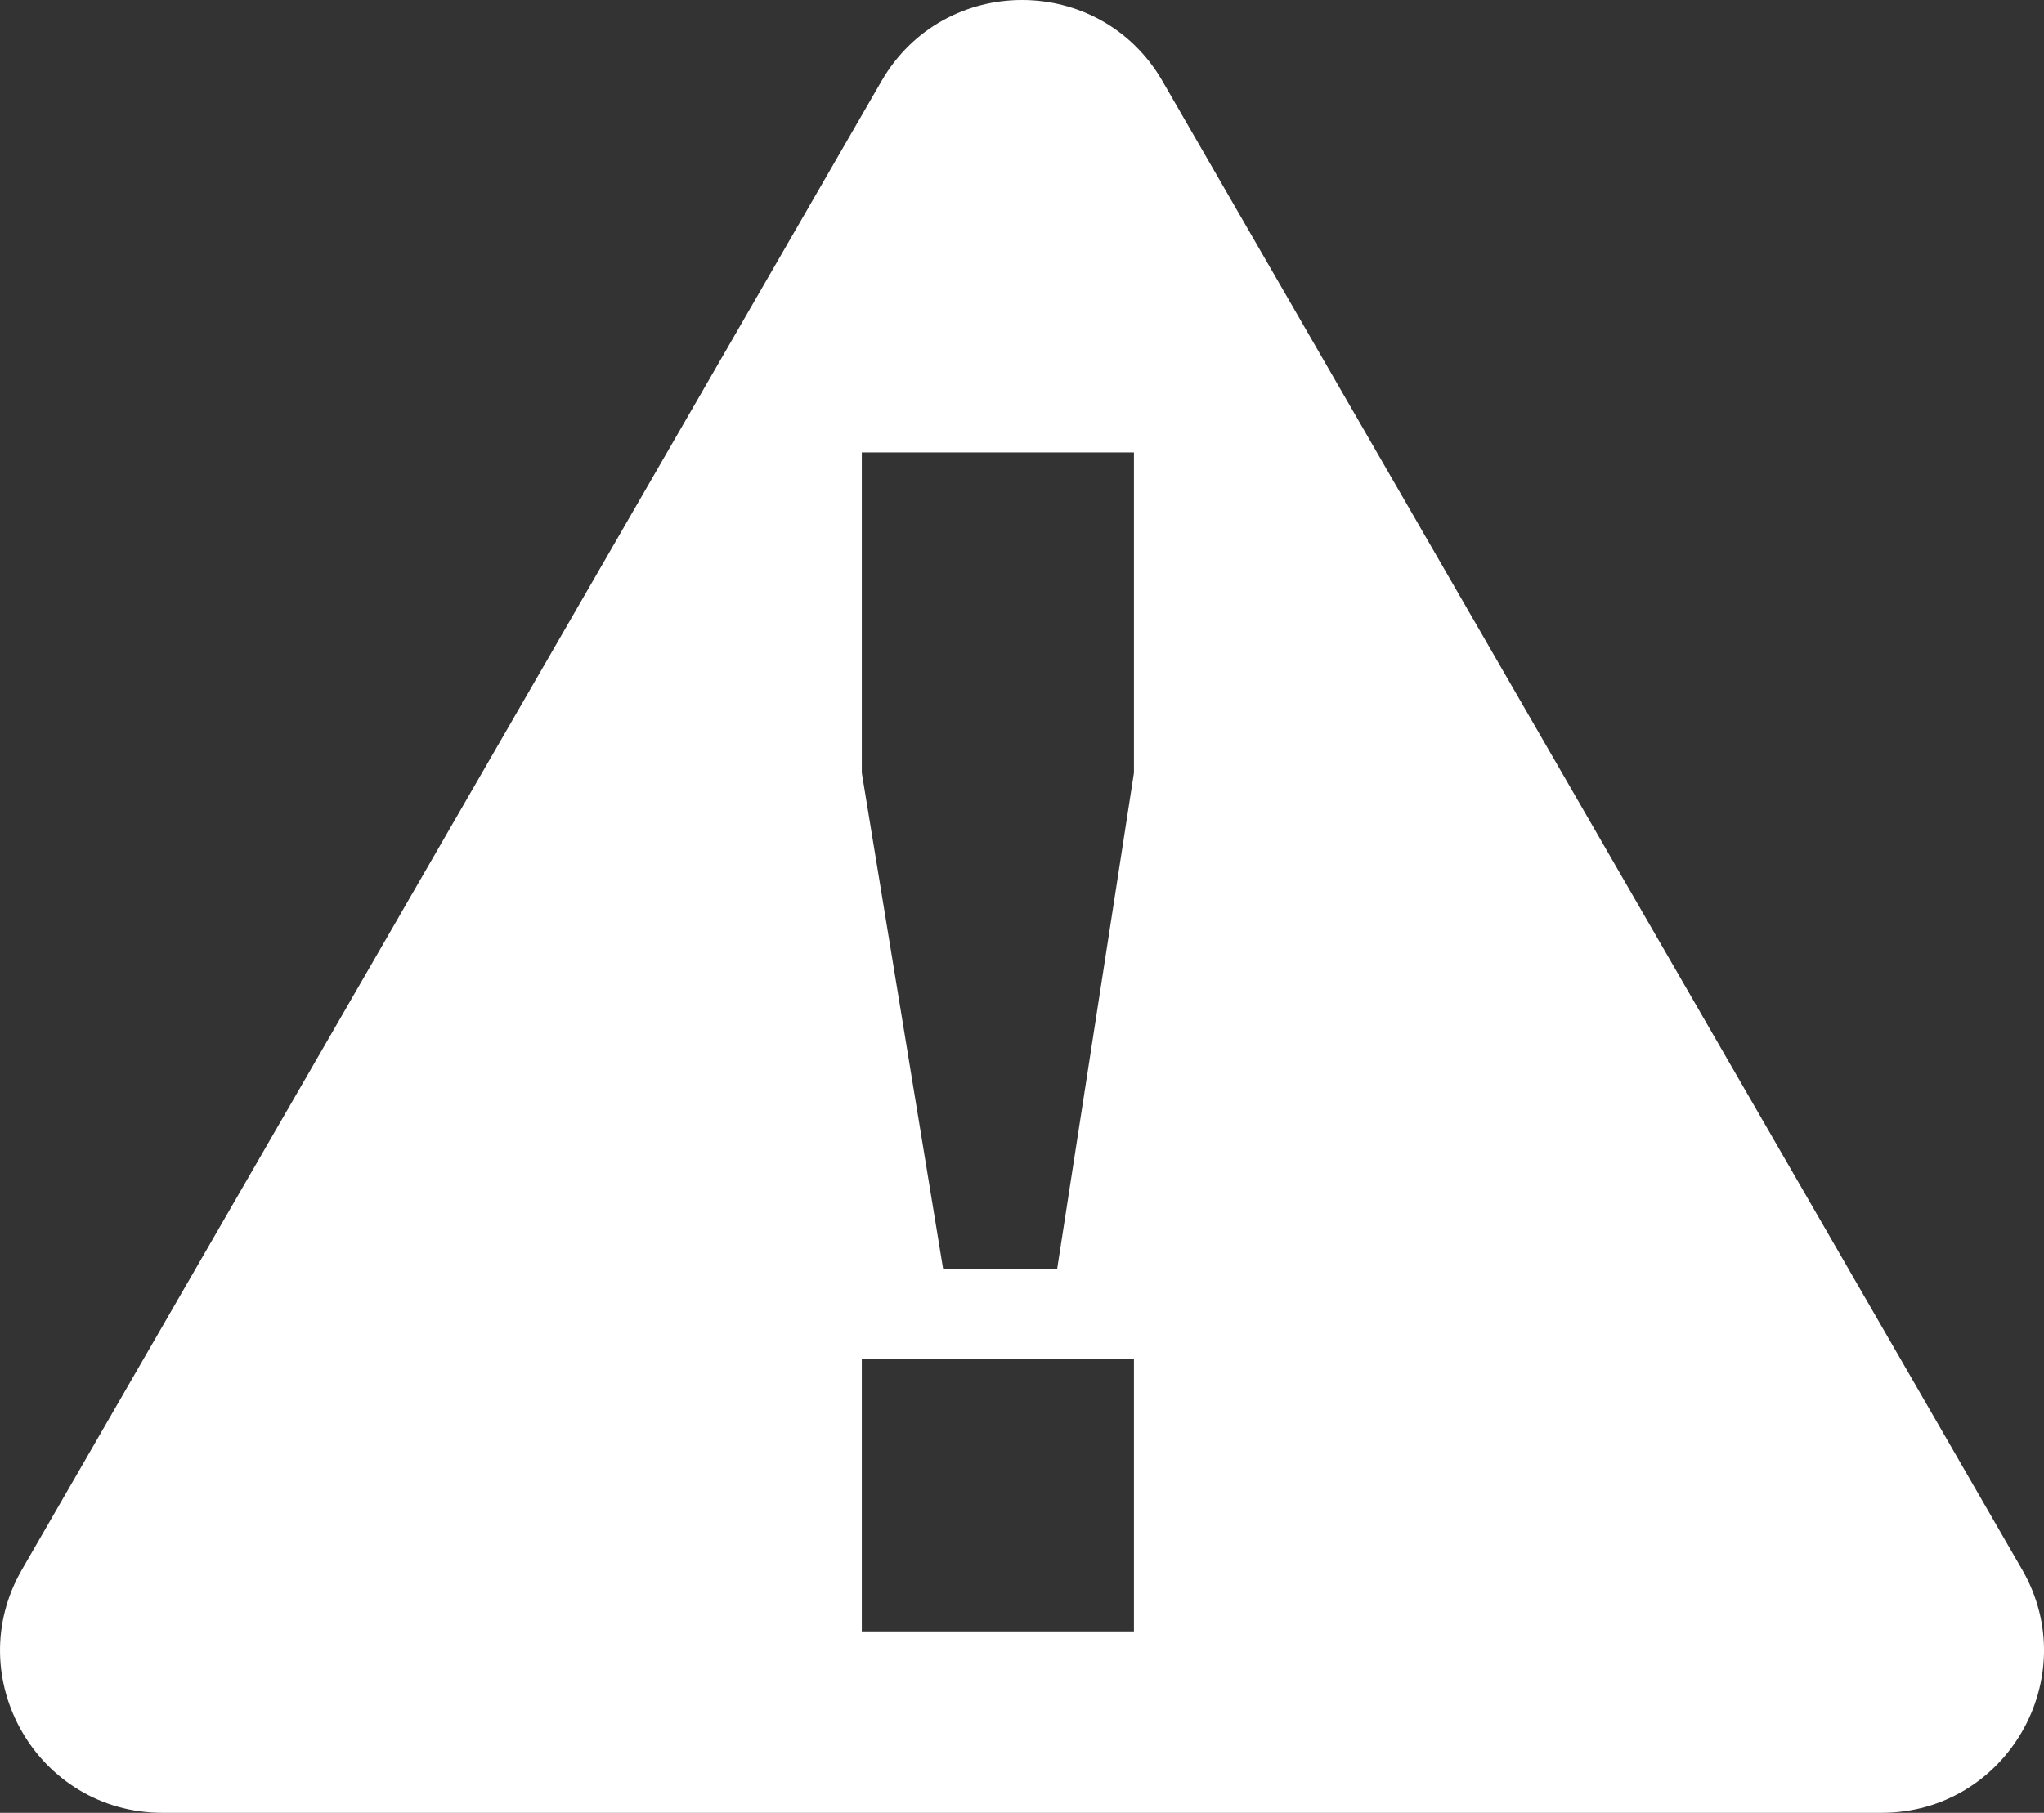 <svg version="1" xmlns="http://www.w3.org/2000/svg" viewBox="0 0 45.064 39.977" enable-background="new 0 0 45.064 39.977"><rect x="0" y="0" width="45.064" height="39.977" fill="#333333" stroke="none"/><path fill="#fff" d="M44.58 34.61L25.63 1.79c-1.376-2.387-4.82-2.387-6.197 0L.485 34.61c-1.377 2.385.344 5.367 3.1 5.367H41.48c2.755 0 4.477-2.983 3.1-5.368zM19 9.976h6v7.067l-1.692 10.933h-2.516L19 17.043V9.977zm6 26h-6v-6h6v6z"/></svg>